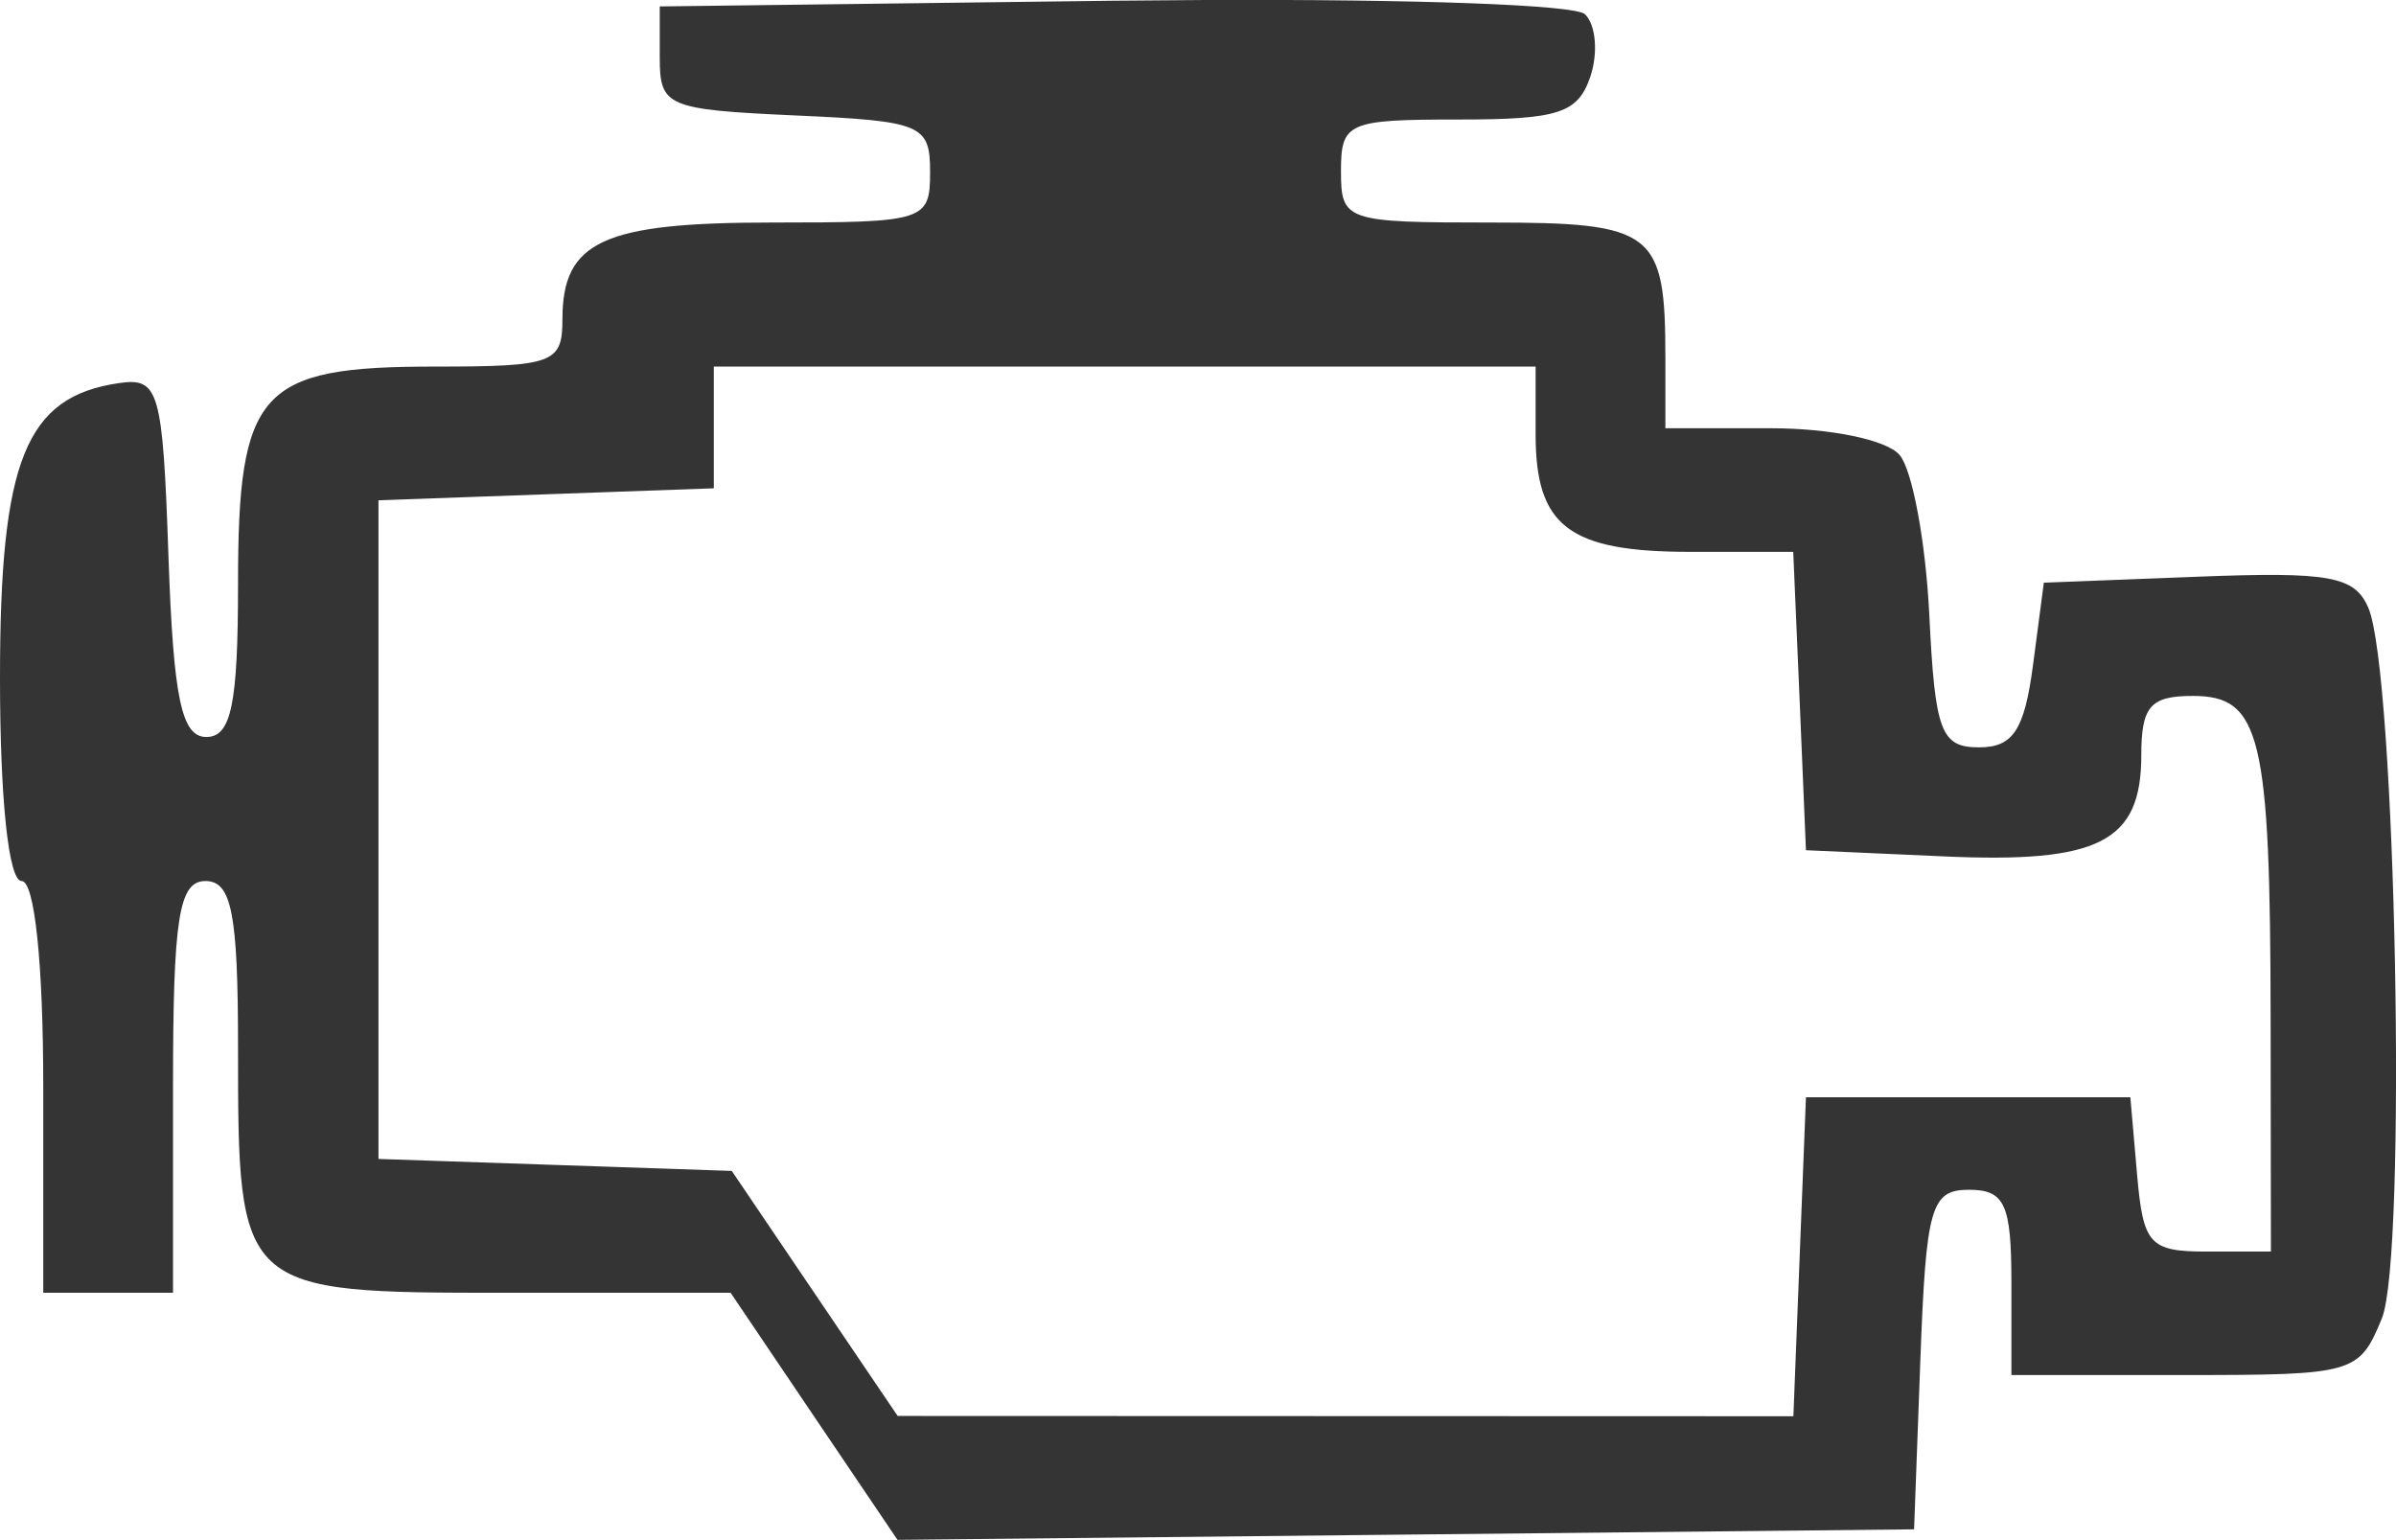 <?xml version="1.0" encoding="UTF-8" standalone="no"?>
<!-- Created with Inkscape (http://www.inkscape.org/) -->

<svg
   width="16.397mm"
   height="10.54mm"
   viewBox="0 0 16.397 10.54"
   version="1.1"
   id="svg8971"
   inkscape:version="1.3.2 (091e20e, 2023-11-25, custom)"
   sodipodi:docname="CheckEngine_NotActive.svg"
   xmlns:inkscape="http://www.inkscape.org/namespaces/inkscape"
   xmlns:sodipodi="http://sodipodi.sourceforge.net/DTD/sodipodi-0.dtd"
   xmlns="http://www.w3.org/2000/svg"
   xmlns:svg="http://www.w3.org/2000/svg">
  <sodipodi:namedview
     id="namedview8973"
     pagecolor="#ffffff"
     bordercolor="#000000"
     borderopacity="0.25"
     inkscape:showpageshadow="2"
     inkscape:pageopacity="0.0"
     inkscape:pagecheckerboard="0"
     inkscape:deskcolor="#d1d1d1"
     inkscape:document-units="mm"
     showgrid="false"
     inkscape:zoom="8.4359982"
     inkscape:cx="43.978198"
     inkscape:cy="28.864397"
     inkscape:window-width="2048"
     inkscape:window-height="1089"
     inkscape:window-x="-8"
     inkscape:window-y="-8"
     inkscape:window-maximized="1"
     inkscape:current-layer="layer1" />
  <defs
     id="defs8968" />
  <g
     inkscape:label="Warstwa 1"
     inkscape:groupmode="layer"
     id="layer1"
     transform="translate(-64.898,-101.537)">
    <path
       id="path138123-4"
       style="fill:#343434;fill-opacity:1;stroke-width:0.144"
       d="M 73.148 101.537 C 72.942 101.538 72.729 101.54 72.51 101.542 L 69.413 101.581 L 69.413 101.932 C 69.413 102.266 69.461 102.287 70.338 102.327 C 71.209 102.366 71.263 102.389 71.263 102.714 C 71.263 103.049 71.23 103.06 70.182 103.06 C 69.025 103.06 68.747 103.188 68.747 103.722 C 68.747 104.023 68.686 104.046 67.869 104.046 C 66.672 104.046 66.527 104.207 66.527 105.535 C 66.527 106.359 66.48 106.581 66.31 106.581 C 66.14 106.581 66.085 106.317 66.051 105.349 C 66.012 104.207 65.986 104.119 65.712 104.159 C 65.073 104.252 64.898 104.686 64.898 106.174 C 64.898 107.009 64.957 107.567 65.046 107.567 C 65.135 107.567 65.194 108.131 65.194 108.976 L 65.194 110.385 L 65.638 110.385 L 66.082 110.385 L 66.082 108.976 C 66.082 107.818 66.122 107.567 66.304 107.567 C 66.483 107.567 66.527 107.788 66.527 108.704 C 66.527 110.381 66.53 110.385 68.365 110.385 L 69.898 110.385 L 70.469 111.231 L 71.04 112.076 L 74.519 112.04 L 77.997 112.004 L 78.04 110.843 C 78.079 109.796 78.112 109.68 78.373 109.68 C 78.618 109.68 78.663 109.779 78.663 110.314 L 78.663 110.948 L 79.851 110.948 C 81.009 110.948 81.043 110.938 81.198 110.561 C 81.372 110.137 81.295 106.131 81.105 105.695 C 81.011 105.48 80.839 105.449 79.94 105.484 L 78.885 105.525 L 78.811 106.088 C 78.752 106.534 78.675 106.652 78.441 106.652 C 78.18 106.652 78.14 106.544 78.101 105.742 C 78.076 105.241 77.984 104.749 77.897 104.65 C 77.808 104.547 77.425 104.468 77.017 104.468 L 76.295 104.468 L 76.295 103.987 C 76.295 103.118 76.219 103.06 75.095 103.06 C 74.105 103.06 74.075 103.049 74.075 102.708 C 74.075 102.375 74.12 102.355 74.879 102.355 C 75.566 102.355 75.697 102.312 75.782 102.06 C 75.836 101.897 75.819 101.705 75.744 101.634 C 75.677 101.57 74.59 101.531 73.148 101.537 z M 69.783 104.046 L 72.595 104.046 L 75.407 104.046 L 75.407 104.511 C 75.407 105.14 75.635 105.314 76.466 105.314 L 77.17 105.314 L 77.214 106.335 L 77.257 107.356 L 78.195 107.398 C 79.265 107.447 79.552 107.3 79.552 106.705 C 79.552 106.372 79.614 106.3 79.904 106.3 C 80.37 106.3 80.435 106.57 80.437 108.518 L 80.439 110.103 L 80.004 110.103 C 79.608 110.103 79.565 110.056 79.523 109.575 L 79.477 109.047 L 78.367 109.047 L 77.257 109.047 L 77.214 110.138 L 77.171 111.23 L 74.106 111.229 L 71.041 111.228 L 70.473 110.389 L 70.473 110.389 L 69.906 109.551 L 68.697 109.51 L 67.488 109.469 L 67.488 107.215 L 67.488 104.961 L 68.635 104.92 L 69.783 104.879 L 69.783 104.463 L 69.783 104.046 z " />
  </g>
  <g
     inkscape:groupmode="layer"
     id="layer4"
     inkscape:label="Warstwa 2" />
</svg>
